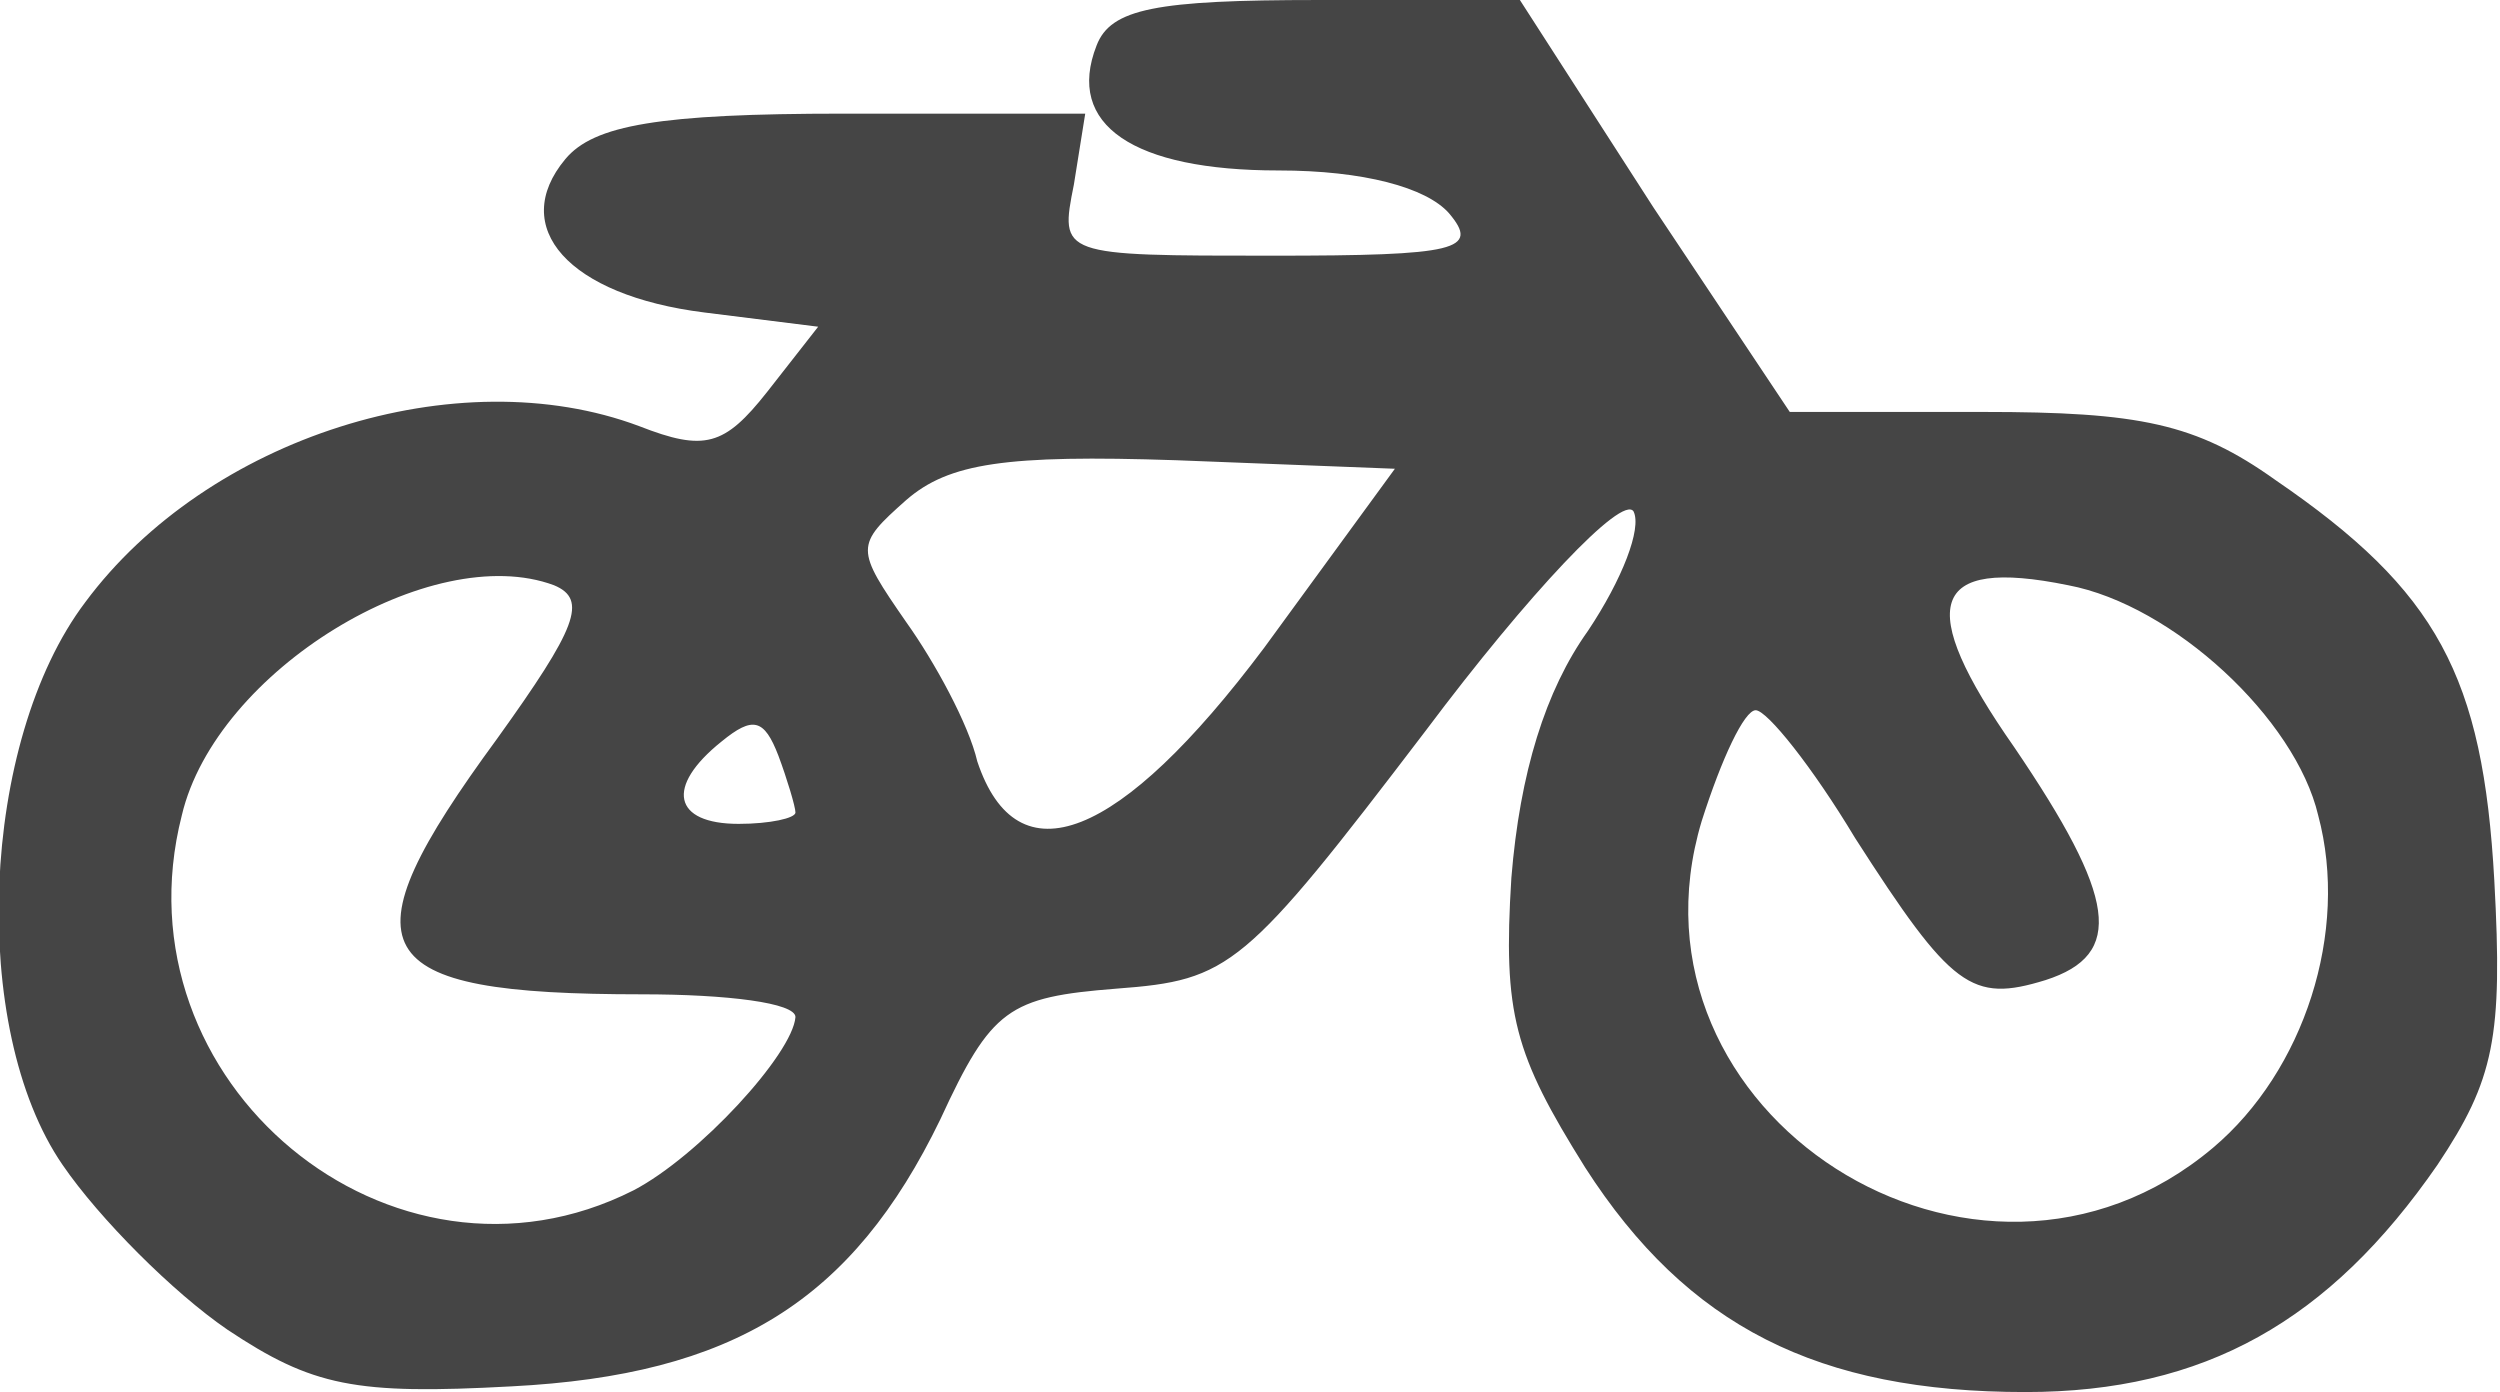 <!DOCTYPE svg PUBLIC "-//W3C//DTD SVG 20010904//EN" "http://www.w3.org/TR/2001/REC-SVG-20010904/DTD/svg10.dtd">
<svg version="1.0" xmlns="http://www.w3.org/2000/svg" width="88px" height="49px" viewBox="0 0 880 490" preserveAspectRatio="xMidYMid meet">
<g id="layer101" fill="#454545" stroke="none">
 <path d="M80 468 c-19 -13 -45 -39 -58 -58 -33 -48 -29 -149 8 -198 43 -58 131 -86 195 -62 23 9 30 7 45 -12 l18 -23 -40 -5 c-48 -6 -69 -30 -49 -54 10 -12 33 -16 98 -16 l85 0 -4 25 c-5 25 -5 25 70 25 65 0 73 -2 62 -15 -8 -9 -30 -15 -60 -15 -51 0 -75 -16 -64 -44 5 -13 21 -16 78 -16 l71 0 47 73 48 72 68 0 c55 0 75 4 103 24 57 39 73 69 77 141 3 55 0 70 -20 100 -38 55 -82 80 -145 80 -73 0 -119 -23 -155 -79 -25 -40 -29 -54 -26 -102 3 -37 12 -66 27 -87 12 -18 19 -36 16 -42 -4 -6 -37 29 -73 77 -64 84 -69 88 -109 91 -38 3 -44 7 -62 46 -31 64 -73 90 -151 94 -55 3 -70 0 -100 -20z m143 -49 c23 -12 56 -48 57 -61 0 -5 -24 -8 -54 -8 -98 0 -106 -15 -51 -90 28 -39 32 -49 20 -54 -43 -16 -119 30 -131 81 -24 94 74 175 159 132z m556 -15 c32 -27 48 -76 37 -117 -8 -34 -51 -74 -88 -81 -49 -10 -54 7 -19 57 36 53 39 73 11 82 -26 8 -33 3 -67 -50 -15 -25 -31 -45 -35 -45 -4 0 -12 17 -19 39 -31 103 97 185 180 115z m-499 -118 c0 -2 -3 -12 -6 -20 -5 -13 -9 -14 -20 -5 -20 16 -17 29 6 29 11 0 20 -2 20 -4z m165 -58 l46 -63 -77 -3 c-60 -2 -80 1 -95 14 -18 16 -18 17 0 43 10 14 22 36 25 49 14 42 50 28 101 -40z"/>
 </g>

</svg>